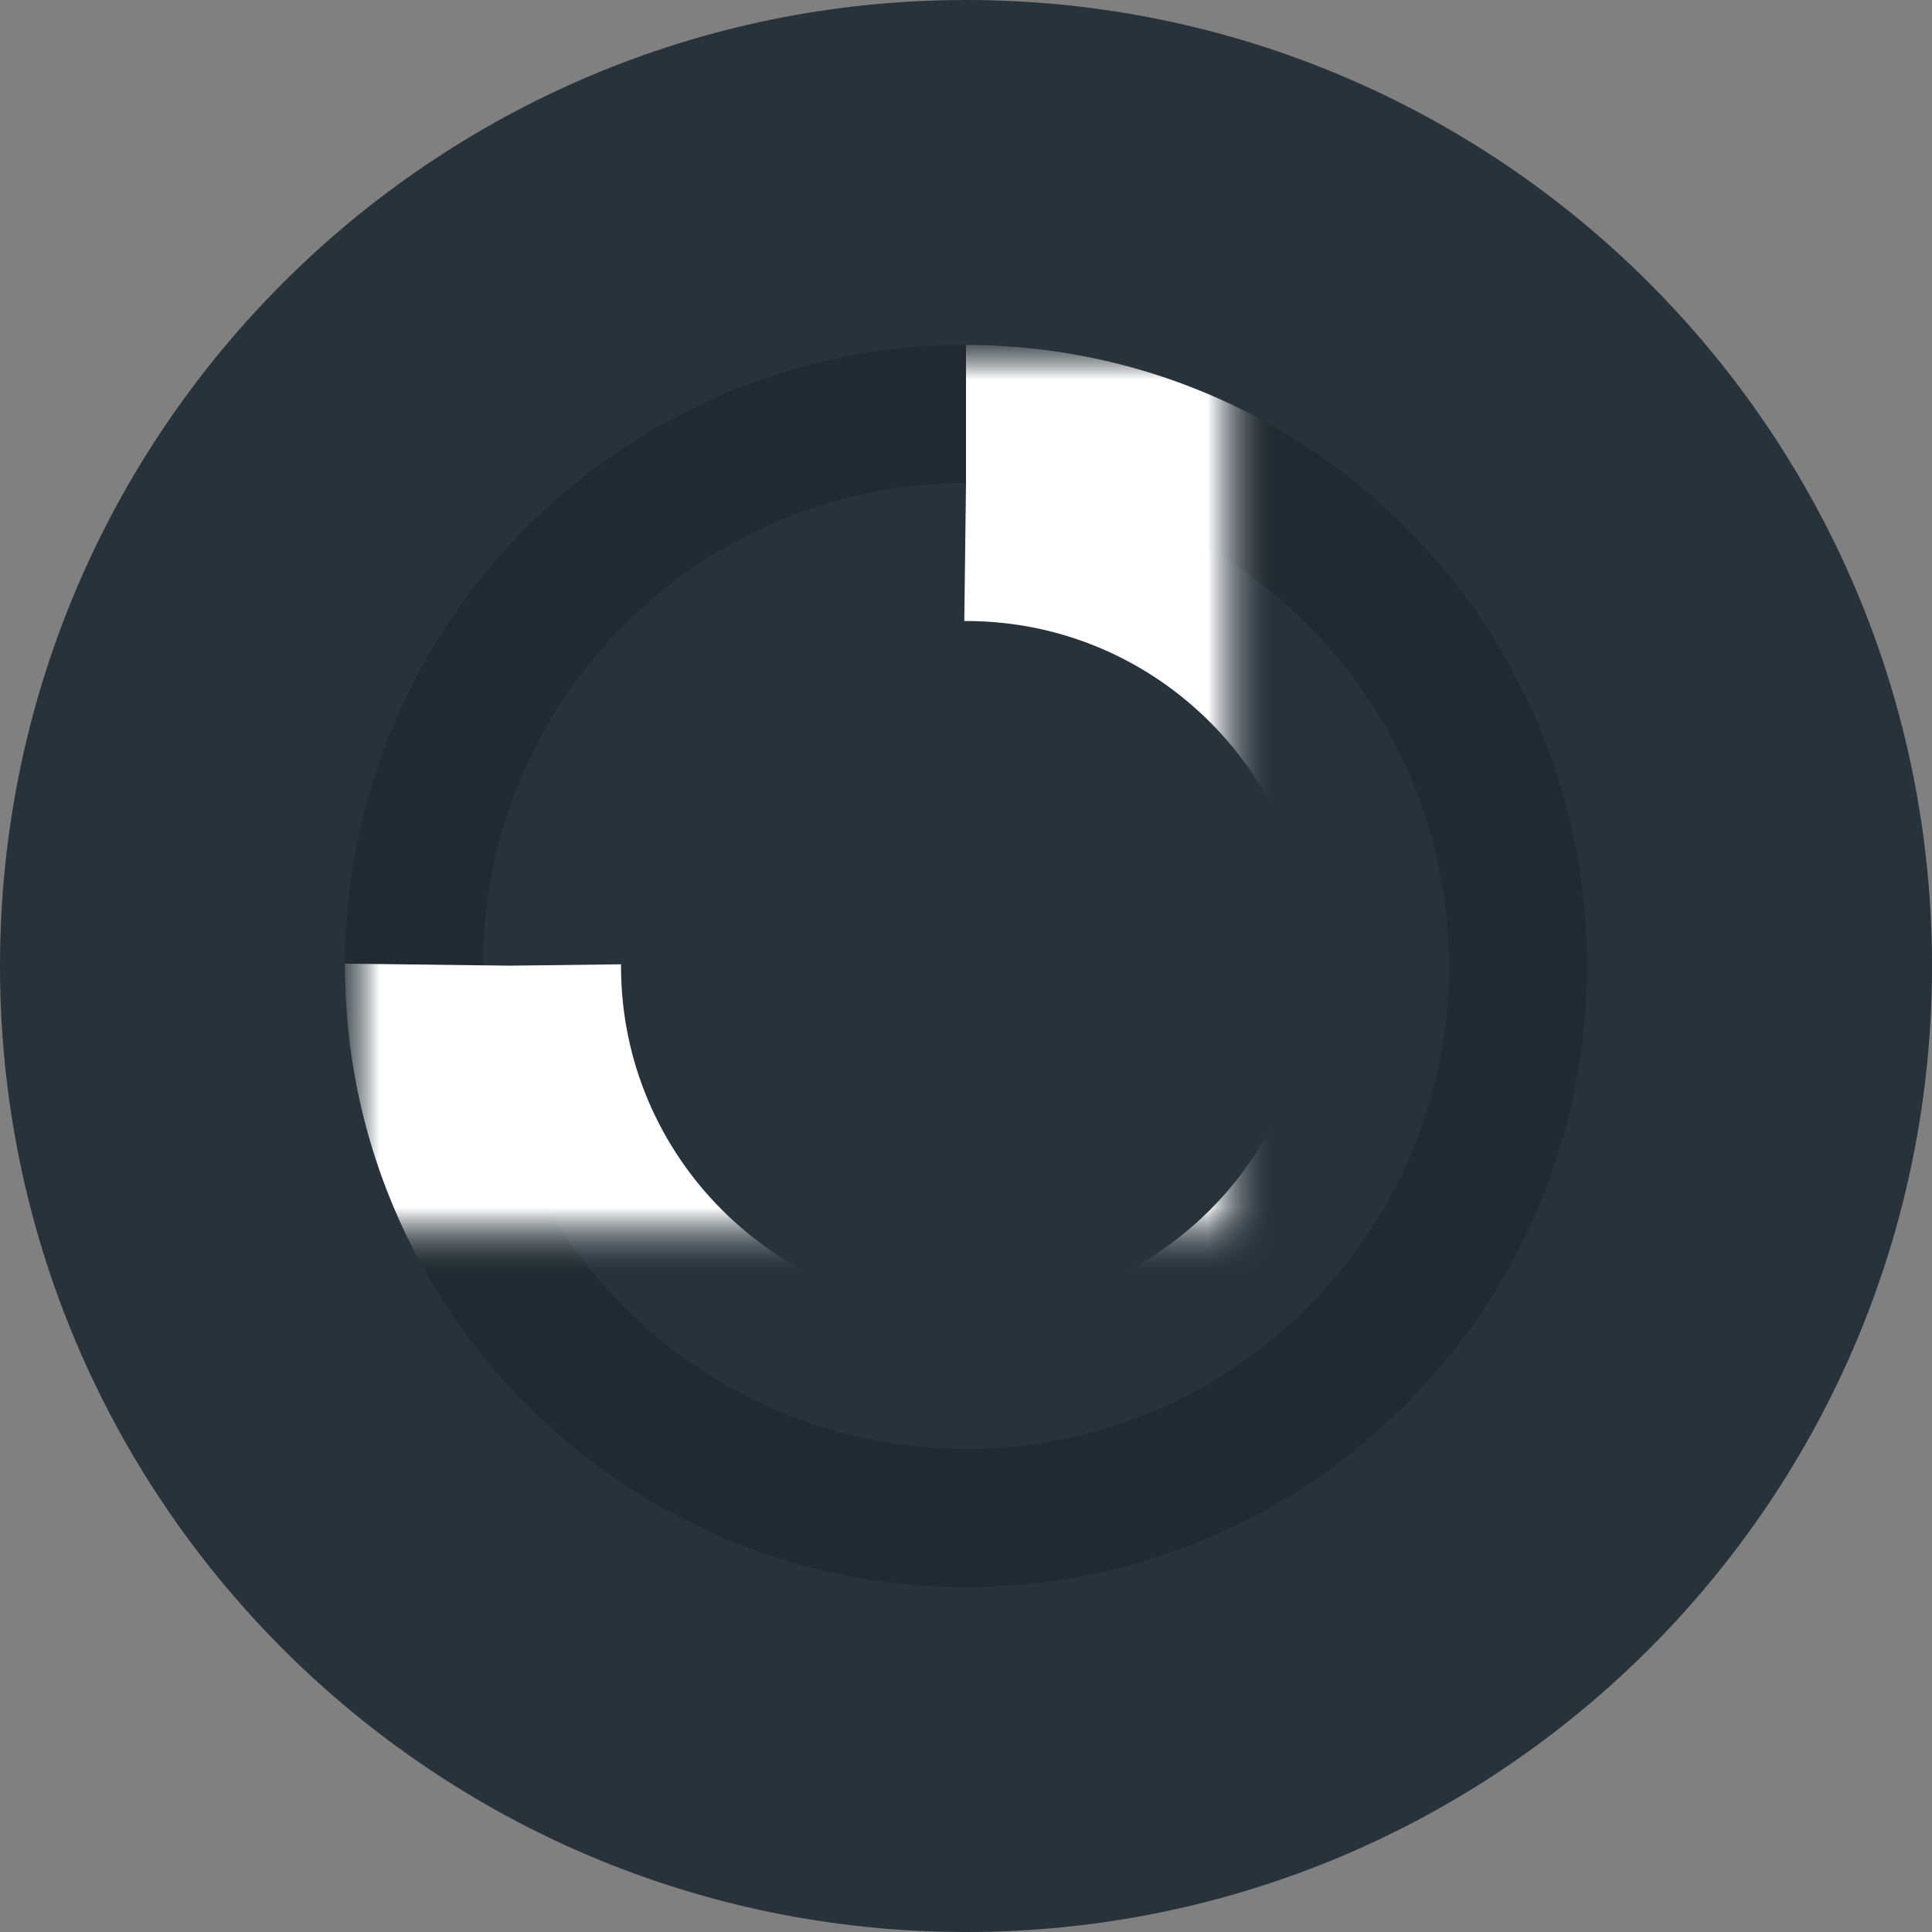 <?xml version="1.0" encoding="UTF-8"?>
<svg width="28px" height="28px" viewBox="0 0 28 28" version="1.1" xmlns="http://www.w3.org/2000/svg" xmlns:xlink="http://www.w3.org/1999/xlink">
    <rect x="0" y="0" width="28" height="28" fill="#808080" stroke="none"/>
    <!-- Generator: Sketch 52.2 (67145) - http://www.bohemiancoding.com/sketch -->
    <title>Group 101</title>
    <desc>Created with Sketch.</desc>
    <defs>
        <path d="M0,14 C0,6.268 6.268,0 14,0 C21.732,0 28,6.268 28,14 C28,21.732 21.732,28 14,28 C6.268,28 0,21.732 0,14 Z" id="path-1"></path>
        <path d="M7,14 C7,10.134 10.134,7 14,7 C17.866,7 21,10.134 21,14 C21,17.866 17.866,21 14,21 C10.134,21 7,17.866 7,14 Z" id="path-3"></path>
        <path d="M14,7 C17.866,7 21,10.134 21,14 C21,17.866 17.866,21 14,21 C10.134,21 7,17.866 7,14 C7,10.134 10.134,7 14,7 Z" id="path-5"></path>
        <mask id="mask-6" maskContentUnits="userSpaceOnUse" maskUnits="objectBoundingBox" x="-2" y="-2" width="18" height="18">
            <rect x="5" y="5" width="18" height="18" fill="white"></rect>
            <use xlink:href="#path-5" fill="black"></use>
        </mask>
        <mask id="mask-8" maskContentUnits="userSpaceOnUse" maskUnits="objectBoundingBox" x="-2" y="-2" width="18" height="18">
            <rect x="5" y="5" width="18" height="18" fill="white"></rect>
            <use xlink:href="#path-5" fill="black"></use>
        </mask>
    </defs>
    <g id="ui" stroke="none" stroke-width="1" fill="none" fill-rule="evenodd">
        <g id="iCons-Invs_Manag" transform="translate(-620, -640)">
            <g id="Group-136-Copy-2" transform="translate(604, 589)">
                <g id="Group-122" transform="translate(0, 35)">
                    <g id="Group-101" transform="translate(16, 16)">
                        <mask id="mask-2" fill="white">
                            <use xlink:href="#path-1"></use>
                        </mask>
                        <use id="Oval-7" fill="#27323A" xlink:href="#path-1"></use>
                        <mask id="mask-4" fill="white">
                            <use xlink:href="#path-3"></use>
                        </mask>
                        <path stroke="#202A30" stroke-width="2" d="M6,14 C6,9.582 9.582,6 14,6 C18.418,6 22,9.582 22,14 C22,18.418 18.418,22 14,22 C9.582,22 6,18.418 6,14 Z"></path>
                        <mask id="mask-7" fill="white">
                            <use xlink:href="#path-5"></use>
                        </mask>
                        <g id="Oval-7" stroke="#FFFFFF" mask="url(#mask-6)" stroke-width="4" stroke-dasharray="33,999">
                            <use mask="url(#mask-8)" xlink:href="#path-5"></use>
                        </g>
                    </g>
                </g>
            </g>
        </g>
    </g>
</svg>